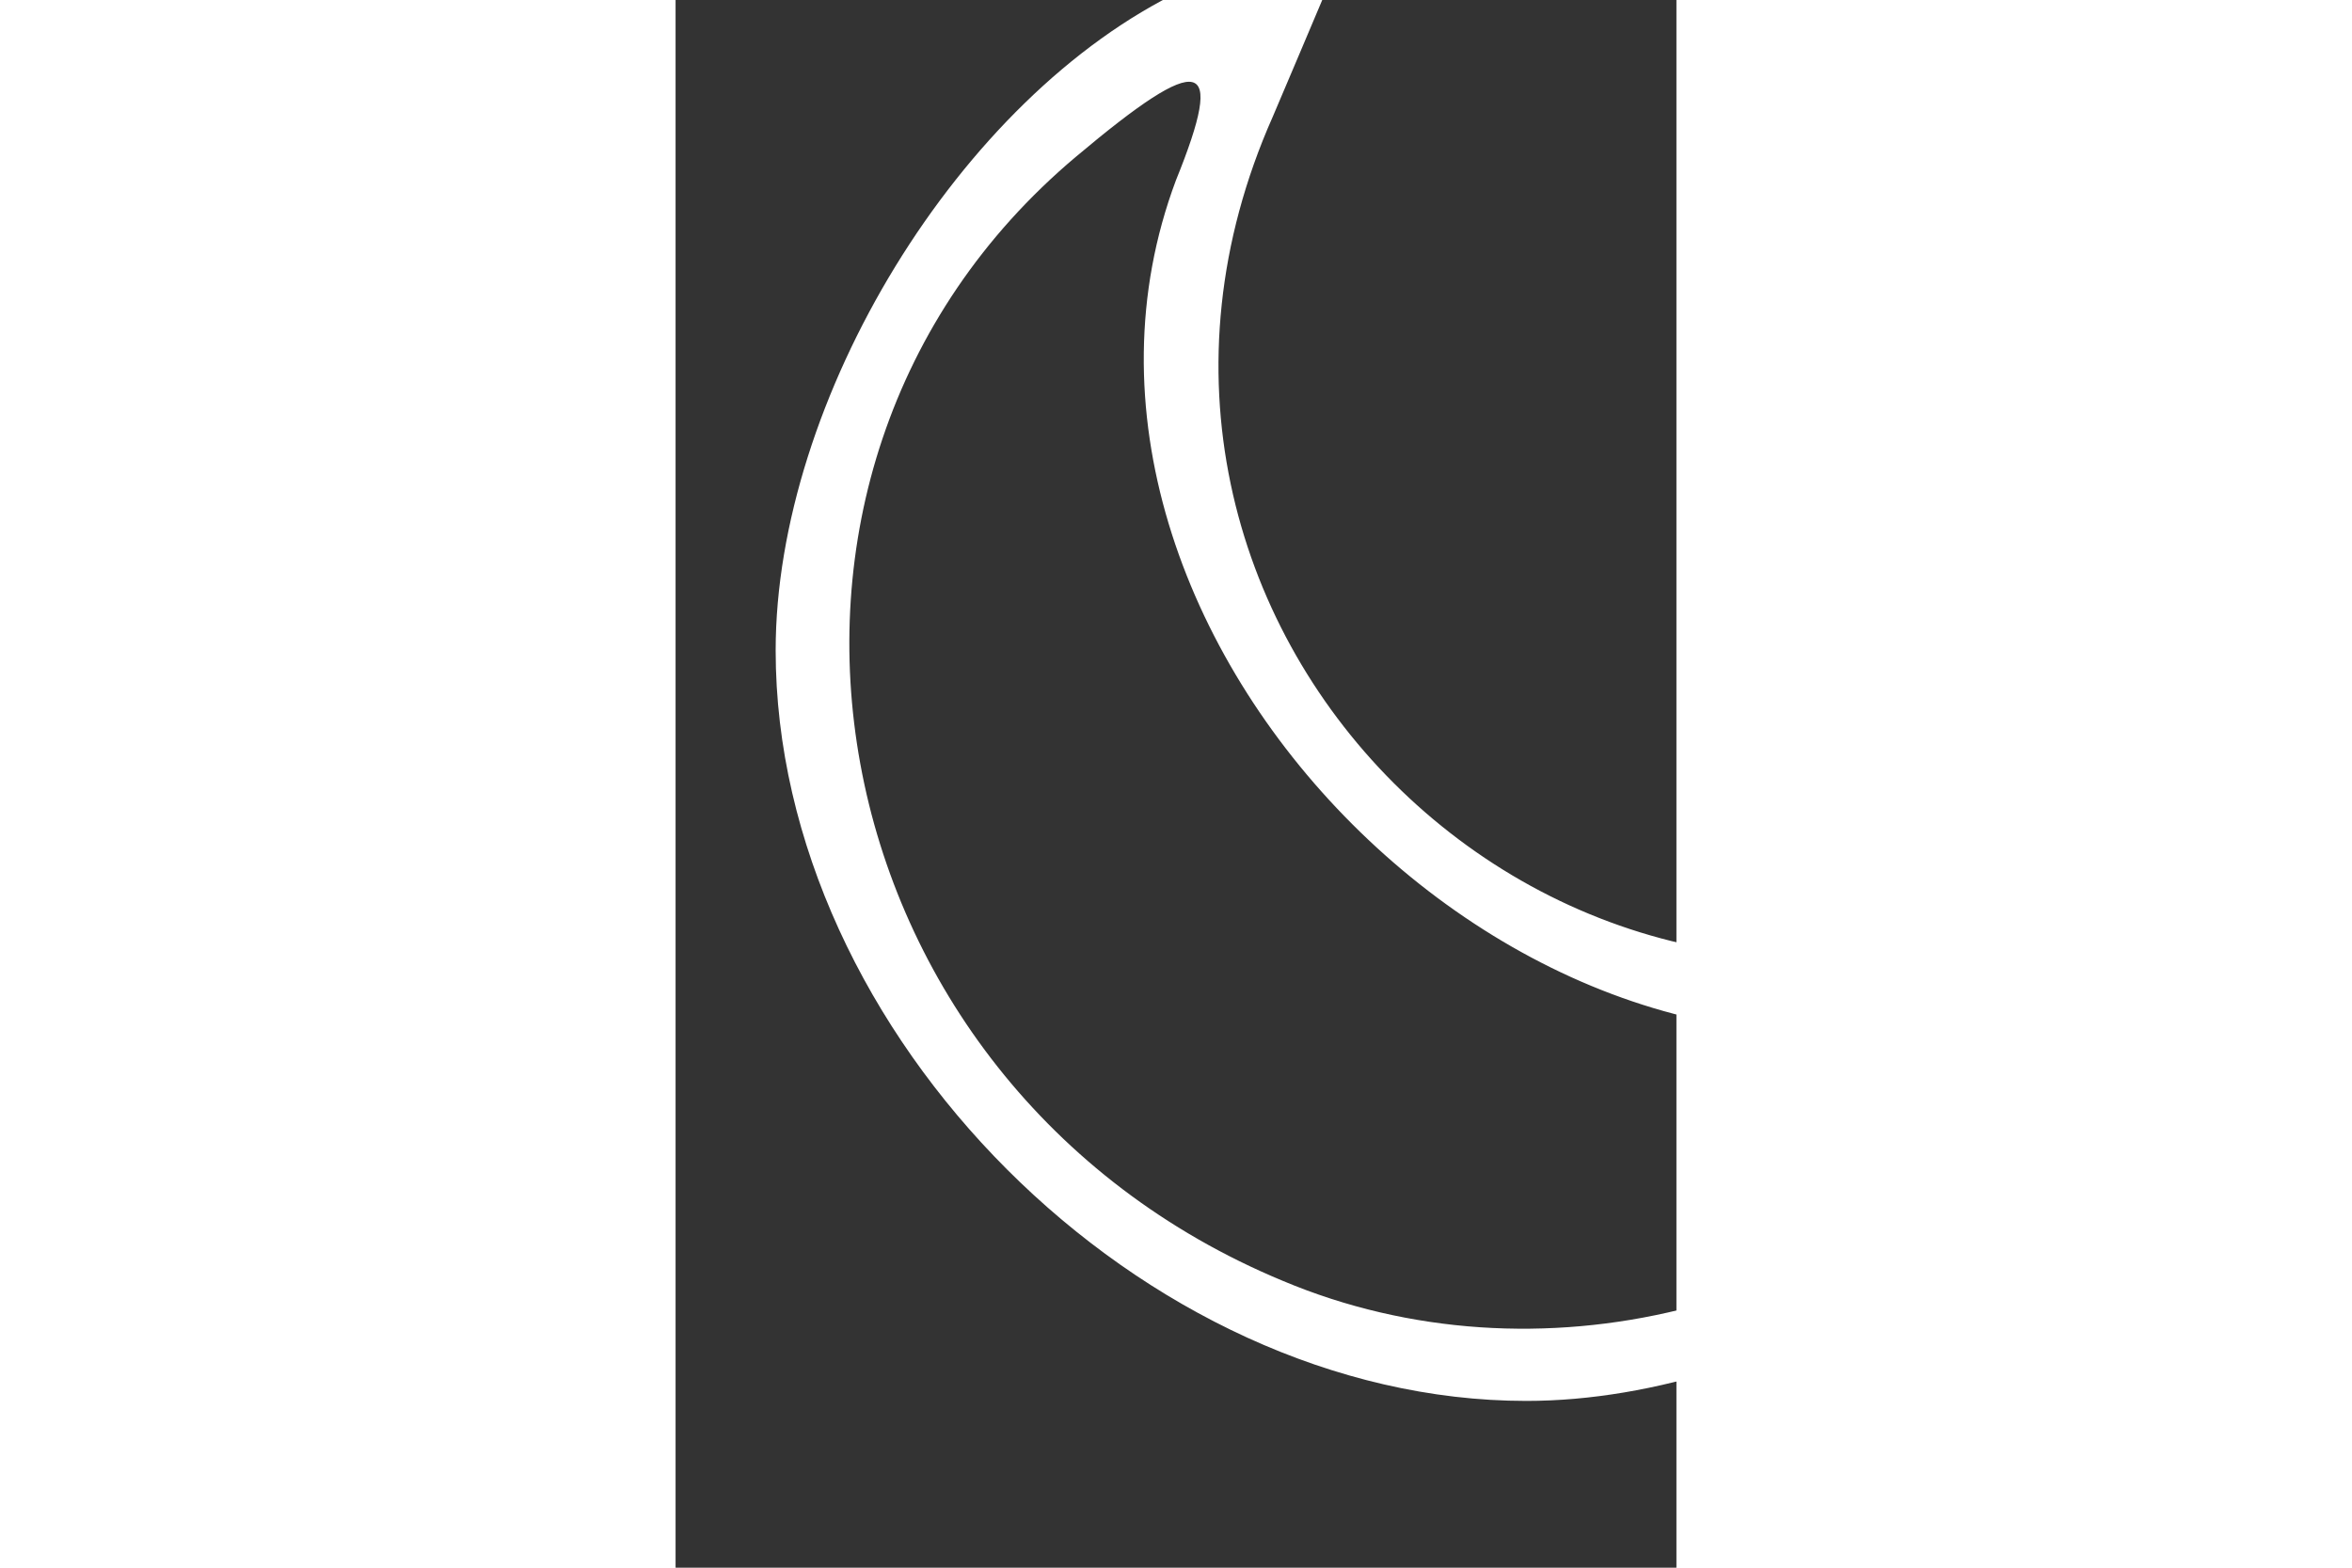 <?xml version="1.0" standalone="no"?>
<!DOCTYPE svg PUBLIC "-//W3C//DTD SVG 20010904//EN"
 "http://www.w3.org/TR/2001/REC-SVG-20010904/DTD/svg10.dtd">
<svg version="1.0" xmlns="http://www.w3.org/2000/svg"
 width="30pt" height="20pt" viewBox="0 5 30 47"
 preserveAspectRatio="xMidYMid meet">

<rect x="0" y="5" width="30" height="47" fill="#333333" stroke="none"/>

<g transform="translate(0,50) scale(0.1,-0.1)"
fill="#ffffff" stroke="none">
<path d="M152 453 c-67 -32 -122 -123 -122 -198 0 -115 110 -225 225 -225 77
0 167 56 200 125 9 20 15 39 12 41 -2 2 -26 -5 -52 -17 -151 -67 -303 85 -236
236 11 26 21 49 21 51 0 8 -15 3 -48 -13z m-2 -57 c-51 -136 110 -297 246
-246 37 15 39 8 7 -30 -53 -63 -145 -86 -221 -54 -142 59 -175 242 -62 337 38
32 45 30 30 -7z"/>
</g>
</svg>
